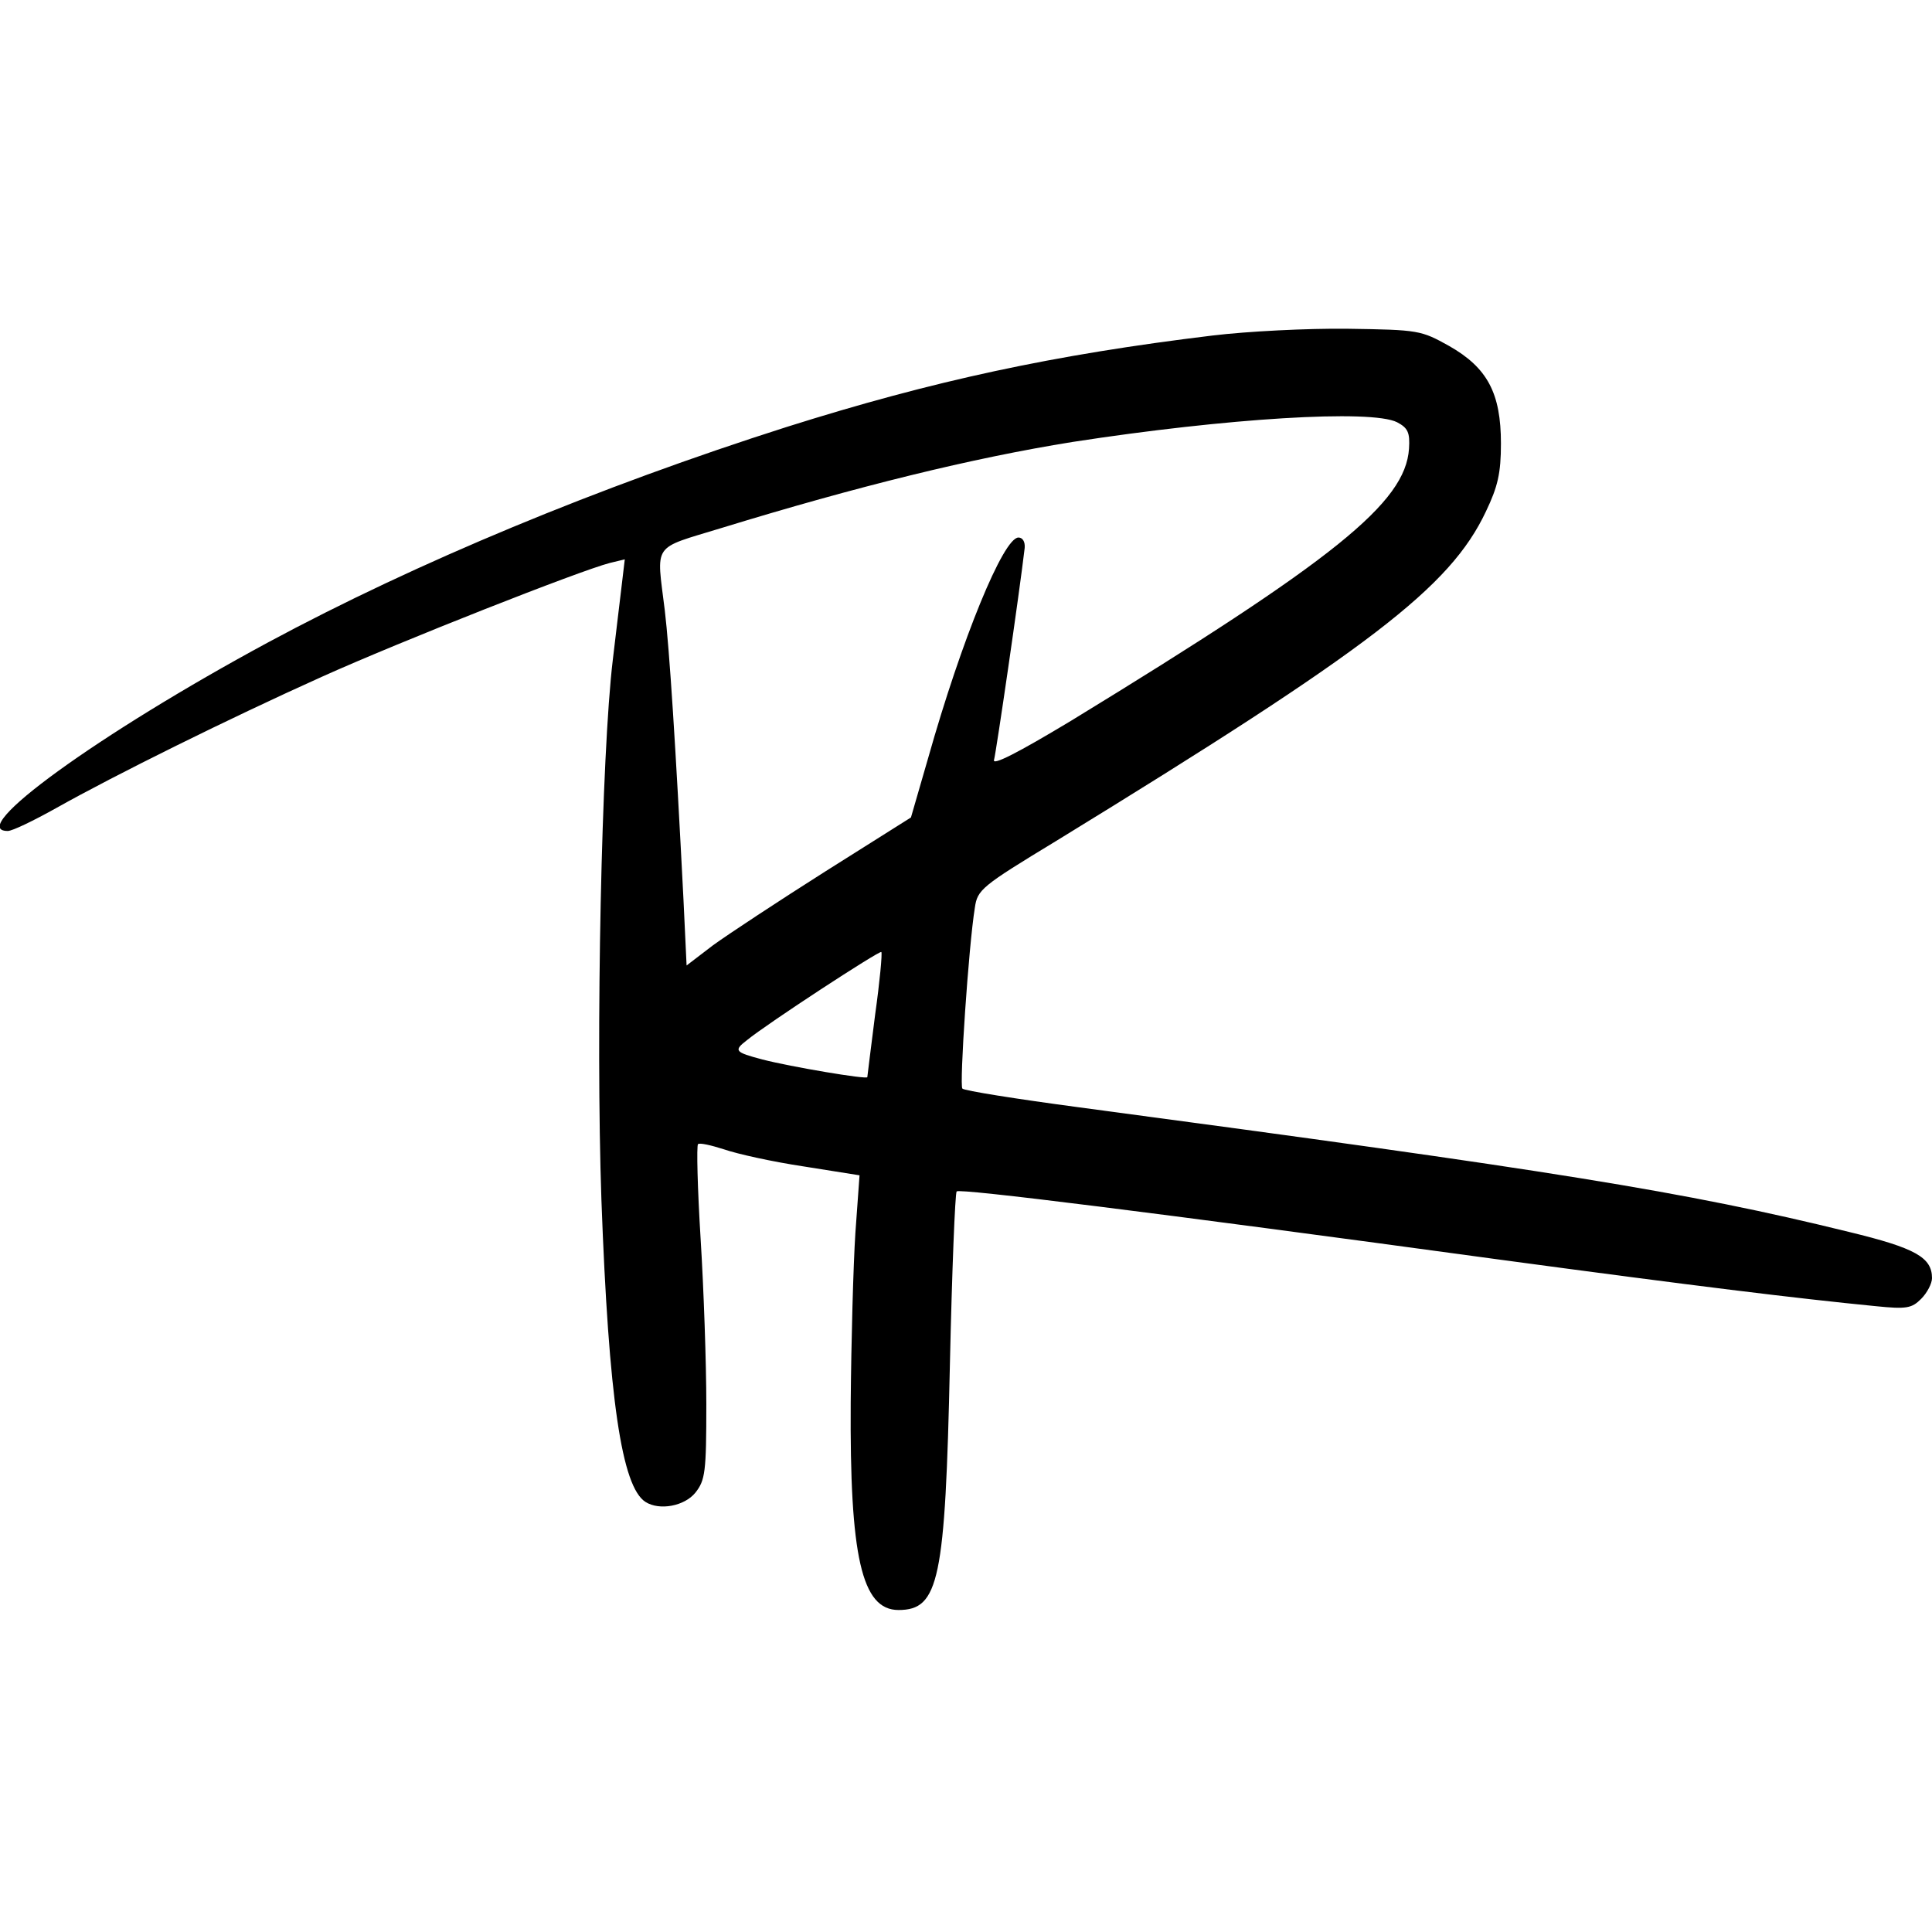 <?xml version="1.0" standalone="no"?>
<!DOCTYPE svg PUBLIC "-//W3C//DTD SVG 20010904//EN"
 "http://www.w3.org/TR/2001/REC-SVG-20010904/DTD/svg10.dtd">
<svg version="1.0" xmlns="http://www.w3.org/2000/svg"
 width="372pt" height="372pt" viewBox="0 0 372 372"
 preserveAspectRatio="xMidYMid meet">
<g transform="translate(0,372) scale(0.1,-0.1)"
fill="#000000" stroke="none">
<path d="M2335 3074 c-306 -37 -538 -87 -820 -176 -361 -115 -713 -261 -999
-415 -326 -176 -584 -363 -501 -363 9 0 50 20 93 44 112 63 334 173 512 253
151 68 496 204 554 219 l29 7 -7 -59 c-4 -32 -11 -93 -16 -134 -22 -182 -33
-722 -22 -1040 14 -383 39 -553 85 -582 27 -17 75 -8 96 18 19 24 21 40 21
170 0 79 -5 223 -11 319 -6 97 -8 179 -5 182 3 3 25 -2 50 -10 26 -9 94 -24
154 -33 l107 -17 -8 -111 c-4 -61 -8 -208 -9 -326 -2 -297 21 -400 92 -400 78
0 90 57 99 473 4 180 10 330 13 333 6 6 376 -40 1043 -131 378 -51 574 -75
727 -90 59 -6 69 -4 87 14 12 12 21 30 21 40 0 40 -32 58 -160 89 -317 78
-569 118 -1483 240 -120 16 -221 32 -224 36 -6 6 12 274 24 348 5 35 12 41
157 129 605 371 758 488 827 634 23 48 29 74 29 131 0 97 -26 146 -100 188
-54 30 -58 31 -195 33 -77 1 -194 -5 -260 -13z m355 -167 c21 -11 25 -20 23
-51 -7 -104 -142 -213 -651 -524 -103 -62 -152 -87 -148 -75 4 14 49 322 59
408 1 12 -4 20 -12 20 -29 0 -109 -195 -174 -425 l-33 -114 -165 -104 c-90
-57 -187 -121 -216 -142 l-51 -39 -6 127 c-15 295 -27 482 -36 557 -16 131
-26 117 108 158 264 81 484 135 677 166 298 46 575 63 625 38z m-1005 -1141
c-8 -64 -15 -118 -15 -120 0 -5 -148 20 -202 34 -53 14 -56 17 -30 37 39 32
255 173 259 170 2 -3 -3 -57 -12 -121z"/>
</g>
</svg>
